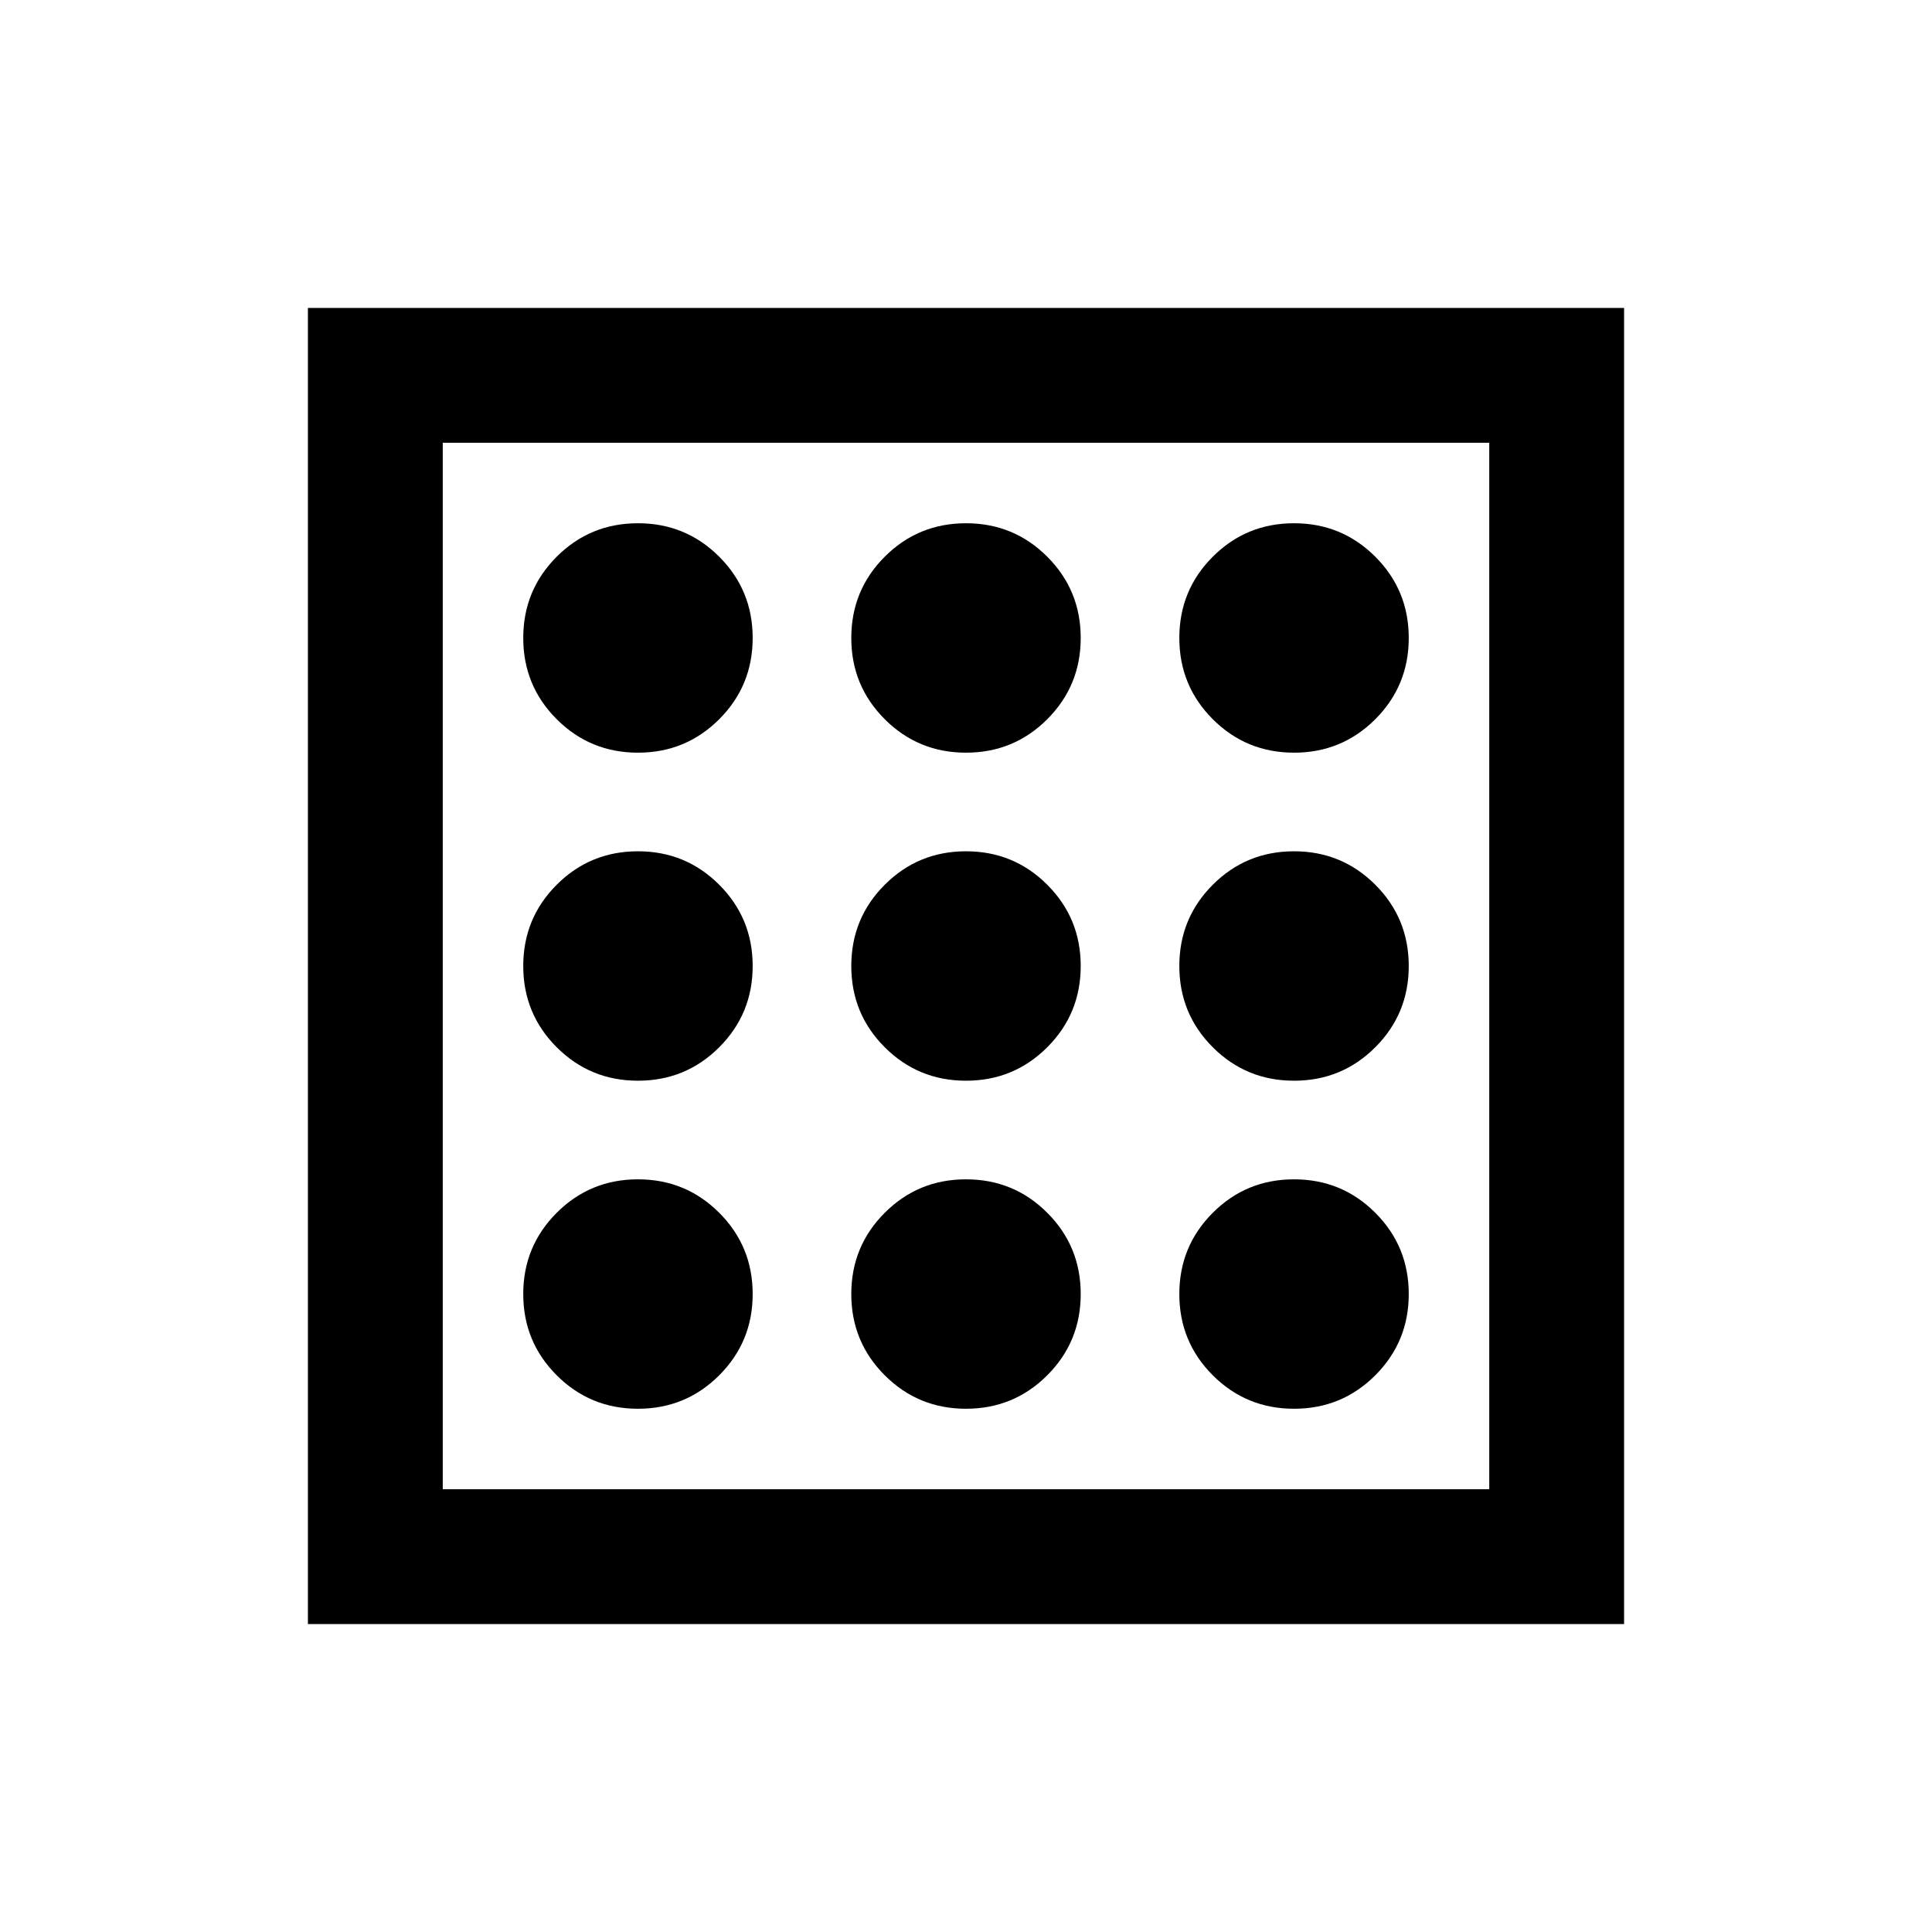 <svg xmlns="http://www.w3.org/2000/svg" height="20" viewBox="0 -960 960 960" width="20"><path d="M317-260q23.75 0 40.375-16.625T374-317q0-23.75-16.625-40.375T317-374q-23.75 0-40.375 16.625T260-317q0 23.75 16.625 40.375T317-260Zm0-326q23.75 0 40.375-16.625T374-643q0-23.75-16.625-40.375T317-700q-23.75 0-40.375 16.625T260-643q0 23.75 16.625 40.375T317-586Zm0 163q23.75 0 40.375-16.625T374-480q0-23.75-16.625-40.375T317-537q-23.75 0-40.375 16.625T260-480q0 23.75 16.625 40.375T317-423Zm326 163q23.75 0 40.375-16.625T700-317q0-23.75-16.625-40.375T643-374q-23.75 0-40.375 16.625T586-317q0 23.75 16.625 40.375T643-260Zm0-326q23.75 0 40.375-16.625T700-643q0-23.75-16.625-40.375T643-700q-23.75 0-40.375 16.625T586-643q0 23.75 16.625 40.375T643-586Zm0 163q23.75 0 40.375-16.625T700-480q0-23.75-16.625-40.375T643-537q-23.75 0-40.375 16.625T586-480q0 23.75 16.625 40.375T643-423ZM480-586q23.75 0 40.375-16.625T537-643q0-23.75-16.625-40.375T480-700q-23.75 0-40.375 16.625T423-643q0 23.75 16.625 40.375T480-586Zm0 326q23.75 0 40.375-16.625T537-317q0-23.75-16.625-40.375T480-374q-23.75 0-40.375 16.625T423-317q0 23.75 16.625 40.375T480-260Zm0-163q23.75 0 40.375-16.625T537-480q0-23.75-16.625-40.375T480-537q-23.75 0-40.375 16.625T423-480q0 23.75 16.625 40.375T480-423ZM153-153v-654h654v654H153Zm67-67h520v-520H220v520Zm0 0v-520 520Z"/></svg>